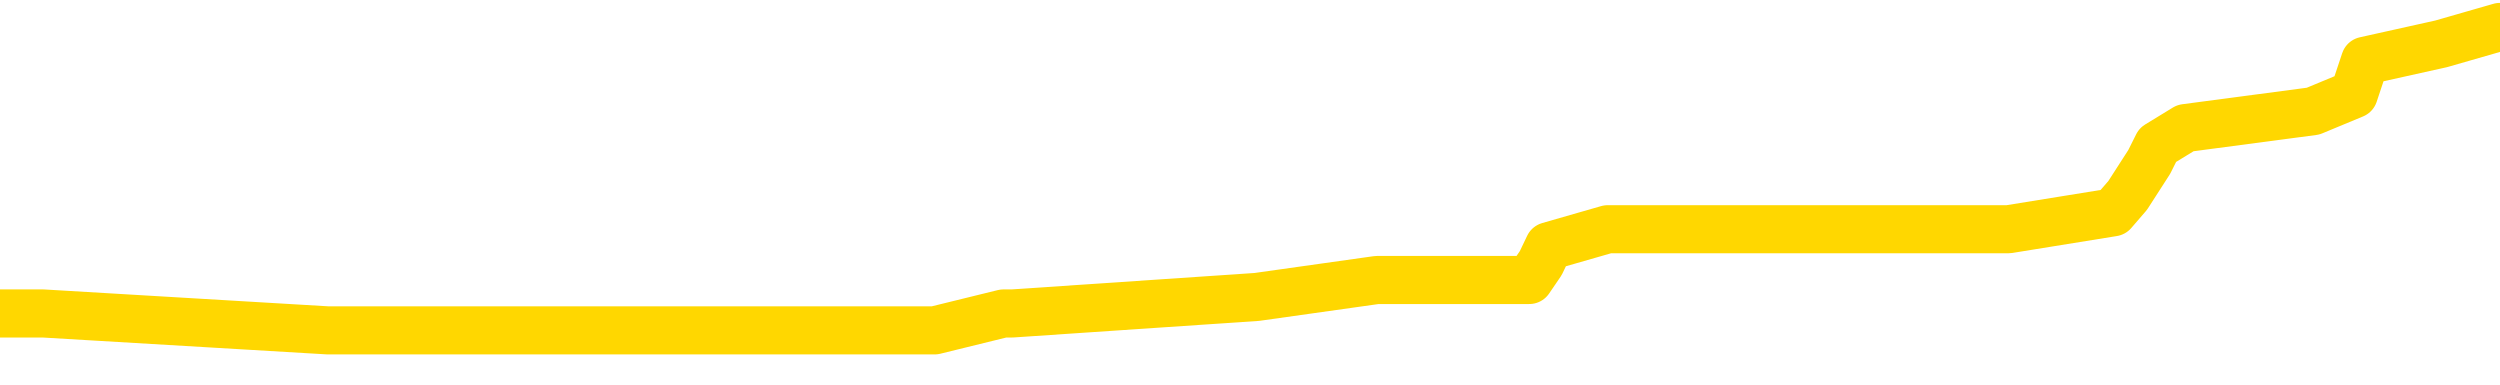 <svg xmlns="http://www.w3.org/2000/svg" version="1.1" viewBox="0 0 6500 1000">
	<path fill="none" stroke="gold" stroke-width="125" stroke-linecap="round" stroke-linejoin="round" d="M0 55747  L-335254 55747 L-335070 55704 L-334580 55616 L-334286 55572 L-333975 55484 L-333740 55441 L-333687 55353 L-333628 55265 L-333475 55221 L-333434 55134 L-333301 55090 L-333009 55046 L-332468 55046 L-331858 55002 L-331810 55002 L-331170 54958 L-331137 54958 L-330611 54958 L-330479 54914 L-330088 54827 L-329760 54739 L-329643 54651 L-329432 54564 L-328715 54564 L-328145 54520 L-328038 54520 L-327863 54476 L-327642 54388 L-327240 54345 L-327215 54257 L-326287 54169 L-326199 54081 L-326117 53994 L-326047 53906 L-325750 53862 L-325597 53775 L-323707 53818 L-323607 53818 L-323344 53818 L-323051 53862 L-322909 53775 L-322660 53775 L-322625 53731 L-322466 53687 L-322003 53599 L-321750 53555 L-321538 53468 L-321286 53424 L-320937 53380 L-320010 53292 L-319916 53205 L-319506 53161 L-318335 53073 L-317146 53029 L-317053 52942 L-317026 52854 L-316760 52766 L-316461 52679 L-316332 52591 L-316295 52503 L-315480 52503 L-315096 52547 L-314036 52591 L-313974 52591 L-313709 53468 L-313238 54301 L-313046 55134 L-312782 55967 L-312445 55923 L-312310 55879 L-311854 55835 L-311111 55791 L-311093 55747 L-310928 55660 L-310860 55660 L-310344 55616 L-309315 55616 L-309119 55572 L-308630 55528 L-308268 55484 L-307860 55484 L-307474 55528 L-305771 55528 L-305673 55528 L-305601 55528 L-305539 55528 L-305355 55484 L-305019 55484 L-304378 55441 L-304301 55397 L-304240 55397 L-304053 55353 L-303974 55353 L-303797 55309 L-303777 55265 L-303547 55265 L-303159 55221 L-302271 55221 L-302231 55177 L-302143 55134 L-302116 55046 L-301108 55002 L-300958 54914 L-300934 54871 L-300801 54827 L-300761 54783 L-299503 54739 L-299445 54739 L-298905 54695 L-298853 54695 L-298806 54695 L-298411 54651 L-298272 54608 L-298072 54564 L-297925 54564 L-297760 54564 L-297484 54608 L-297125 54608 L-296572 54564 L-295927 54520 L-295669 54432 L-295515 54388 L-295114 54345 L-295074 54301 L-294953 54257 L-294892 54301 L-294878 54301 L-294784 54301 L-294491 54257 L-294339 54081 L-294009 53994 L-293931 53906 L-293855 53862 L-293629 53731 L-293562 53643 L-293334 53555 L-293282 53468 L-293117 53424 L-292111 53380 L-291928 53336 L-291377 53292 L-290984 53205 L-290587 53161 L-289737 53073 L-289658 53029 L-289079 52985 L-288638 52985 L-288397 52942 L-288240 52942 L-287839 52854 L-287818 52854 L-287373 52810 L-286968 52766 L-286832 52679 L-286657 52591 L-286521 52503 L-286270 52416 L-285270 52372 L-285188 52328 L-285053 52284 L-285014 52240 L-284124 52196 L-283909 52153 L-283465 52109 L-283348 52065 L-283291 52021 L-282615 52021 L-282515 51977 L-282486 51977 L-281144 51933 L-280738 51889 L-280699 51846 L-279770 51802 L-279672 51758 L-279539 51714 L-279135 51670 L-279109 51626 L-279016 51583 L-278800 51539 L-278389 51451 L-277235 51363 L-276943 51276 L-276915 51188 L-276307 51144 L-276056 51056 L-276037 51013 L-275107 50969 L-275056 50881 L-274934 50837 L-274916 50750 L-274760 50706 L-274585 50618 L-274448 50574 L-274392 50530 L-274284 50487 L-274199 50443 L-273966 50399 L-273891 50355 L-273582 50311 L-273464 50267 L-273295 50224 L-273203 50180 L-273101 50180 L-273077 50136 L-273000 50136 L-272902 50048 L-272536 50004 L-272431 49960 L-271927 49917 L-271476 49873 L-271437 49829 L-271413 49785 L-271373 49741 L-271244 49697 L-271143 49654 L-270701 49610 L-270419 49566 L-269827 49522 L-269696 49478 L-269422 49391 L-269270 49347 L-269116 49303 L-269031 49215 L-268953 49171 L-268767 49128 L-268717 49128 L-268689 49084 L-268610 49040 L-268587 48996 L-268303 48908 L-267699 48821 L-266704 48777 L-266406 48733 L-265672 48689 L-265428 48645 L-265338 48601 L-264760 48558 L-264062 48514 L-263310 48470 L-262991 48426 L-262608 48338 L-262531 48295 L-261897 48251 L-261711 48207 L-261624 48207 L-261494 48207 L-261181 48163 L-261132 48119 L-260990 48075 L-260968 48032 L-260001 47988 L-259455 47944 L-258977 47944 L-258916 47944 L-258592 47944 L-258571 47900 L-258508 47900 L-258298 47856 L-258221 47812 L-258167 47768 L-258144 47725 L-258105 47681 L-258089 47637 L-257332 47593 L-257315 47549 L-256516 47505 L-256364 47462 L-255458 47418 L-254952 47374 L-254723 47286 L-254681 47286 L-254566 47242 L-254390 47199 L-253635 47242 L-253501 47199 L-253337 47155 L-253019 47111 L-252842 47023 L-251820 46935 L-251797 46848 L-251546 46804 L-251333 46716 L-250699 46672 L-250461 46585 L-250428 46497 L-250250 46409 L-250170 46322 L-250080 46278 L-250016 46190 L-249576 46103 L-249552 46059 L-249011 46015 L-248755 45971 L-248261 45927 L-247383 45883 L-247347 45839 L-247294 45796 L-247253 45752 L-247136 45708 L-246859 45664 L-246652 45576 L-246455 45489 L-246432 45401 L-246381 45313 L-246342 45270 L-246264 45226 L-245667 45138 L-245606 45094 L-245503 45050 L-245349 45007 L-244717 44963 L-244036 44919 L-243733 44831 L-243387 44787 L-243189 44743 L-243141 44656 L-242820 44612 L-242193 44568 L-242046 44524 L-242010 44480 L-241952 44437 L-241875 44349 L-241634 44349 L-241546 44305 L-241452 44261 L-241158 44217 L-241024 44174 L-240964 44130 L-240927 44042 L-240654 44042 L-239648 43998 L-239473 43954 L-239422 43954 L-239129 43911 L-238937 43823 L-238604 43779 L-238097 43735 L-237535 43647 L-237520 43560 L-237504 43516 L-237403 43428 L-237289 43341 L-237250 43253 L-237212 43209 L-237146 43209 L-237118 43165 L-236979 43209 L-236687 43209 L-236636 43209 L-236531 43209 L-236267 43165 L-235802 43121 L-235657 43121 L-235603 43034 L-235546 42990 L-235355 42946 L-234989 42902 L-234775 42902 L-234580 42902 L-234522 42902 L-234463 42814 L-234309 42771 L-234040 42727 L-233610 42946 L-233595 42946 L-233518 42902 L-233453 42858 L-233324 42551 L-233300 42508 L-233016 42464 L-232969 42420 L-232914 42376 L-232452 42332 L-232413 42332 L-232372 42288 L-232182 42245 L-231701 42201 L-231214 42157 L-231198 42113 L-231160 42069 L-230903 42025 L-230826 41938 L-230596 41894 L-230580 41806 L-230286 41718 L-229843 41675 L-229396 41631 L-228892 41587 L-228738 41543 L-228452 41499 L-228411 41412 L-228080 41368 L-227858 41324 L-227341 41236 L-227266 41192 L-227018 41105 L-226823 41017 L-226763 40973 L-225987 40929 L-225913 40929 L-225682 40886 L-225666 40886 L-225604 40842 L-225408 40798 L-224944 40798 L-224921 40754 L-224791 40754 L-223490 40754 L-223474 40754 L-223397 40710 L-223303 40710 L-223086 40710 L-222933 40666 L-222755 40710 L-222701 40754 L-222414 40798 L-222375 40798 L-222005 40798 L-221565 40798 L-221382 40798 L-221061 40754 L-220765 40754 L-220320 40666 L-220248 40622 L-219785 40535 L-219348 40491 L-219165 40447 L-217711 40359 L-217580 40316 L-217122 40228 L-216896 40184 L-216510 40096 L-215993 40009 L-215039 39921 L-214245 39833 L-213571 39790 L-213145 39702 L-212834 39658 L-212604 39526 L-211921 39395 L-211907 39263 L-211698 39088 L-211676 39044 L-211501 38957 L-210551 38913 L-210283 38825 L-209468 38781 L-209157 38693 L-209120 38650 L-209063 38562 L-208446 38518 L-207808 38430 L-206182 38387 L-205508 38343 L-204866 38343 L-204788 38343 L-204732 38343 L-204696 38343 L-204668 38299 L-204556 38211 L-204538 38167 L-204515 38124 L-204362 38080 L-204308 37992 L-204230 37948 L-204111 37904 L-204014 37861 L-203896 37817 L-203627 37729 L-203357 37685 L-203339 37597 L-203140 37554 L-202993 37466 L-202766 37422 L-202632 37378 L-202323 37334 L-202263 37291 L-201910 37203 L-201561 37159 L-201460 37115 L-201396 37028 L-201336 36984 L-200952 36896 L-200571 36852 L-200467 36808 L-200206 36765 L-199935 36677 L-199776 36633 L-199744 36589 L-199682 36545 L-199540 36501 L-199356 36458 L-199312 36414 L-199024 36414 L-199008 36370 L-198774 36370 L-198714 36326 L-198675 36326 L-198096 36282 L-197962 36238 L-197939 36063 L-197920 35756 L-197903 35405 L-197886 35055 L-197863 34704 L-197846 34441 L-197825 34134 L-197808 33827 L-197785 33652 L-197768 33476 L-197747 33345 L-197730 33257 L-197681 33126 L-197609 32994 L-197574 32775 L-197550 32600 L-197515 32424 L-197473 32249 L-197436 32161 L-197420 31986 L-197396 31854 L-197359 31767 L-197342 31635 L-197319 31548 L-197302 31460 L-197283 31372 L-197267 31284 L-197238 31153 L-197212 31021 L-197166 30978 L-197150 30890 L-197108 30846 L-197060 30758 L-196989 30671 L-196974 30583 L-196958 30495 L-196896 30451 L-196857 30408 L-196817 30364 L-196651 30320 L-196586 30276 L-196570 30232 L-196526 30145 L-196468 30101 L-196255 30057 L-196221 30013 L-196179 29969 L-196101 29925 L-195564 29882 L-195485 29838 L-195381 29750 L-195293 29706 L-195116 29662 L-194766 29619 L-194610 29575 L-194172 29531 L-194015 29487 L-193886 29443 L-193182 29355 L-192981 29312 L-192020 29224 L-191538 29180 L-191439 29180 L-191346 29136 L-191101 29092 L-191028 29049 L-190585 28961 L-190489 28917 L-190474 28873 L-190458 28829 L-190433 28786 L-189967 28742 L-189750 28698 L-189611 28654 L-189317 28610 L-189228 28566 L-189187 28523 L-189157 28479 L-188985 28435 L-188926 28391 L-188850 28347 L-188769 28303 L-188699 28303 L-188390 28259 L-188305 28216 L-188091 28172 L-188056 28128 L-187373 28084 L-187274 28040 L-187069 27996 L-187022 27953 L-186744 27909 L-186682 27865 L-186665 27777 L-186587 27733 L-186278 27646 L-186254 27602 L-186200 27514 L-186177 27470 L-186055 27427 L-185919 27339 L-185675 27295 L-185549 27295 L-184902 27251 L-184887 27251 L-184862 27251 L-184681 27163 L-184605 27120 L-184514 27076 L-184086 27032 L-183670 26988 L-183277 26900 L-183198 26857 L-183179 26813 L-182816 26769 L-182580 26725 L-182351 26681 L-182038 26637 L-181960 26594 L-181880 26506 L-181702 26418 L-181686 26374 L-181420 26287 L-181340 26243 L-181110 26199 L-180884 26155 L-180569 26155 L-180393 26111 L-180032 26111 L-179640 26067 L-179571 25980 L-179507 25936 L-179367 25848 L-179315 25804 L-179214 25717 L-178712 25673 L-178514 25629 L-178268 25585 L-178082 25541 L-177783 25498 L-177707 25454 L-177540 25366 L-176656 25322 L-176627 25234 L-176505 25147 L-175926 25103 L-175848 25059 L-175135 25059 L-174823 25059 L-174610 25059 L-174593 25059 L-174206 25059 L-173681 24971 L-173235 24928 L-172905 24884 L-172753 24840 L-172427 24840 L-172248 24796 L-172167 24796 L-171961 24708 L-171785 24665 L-170856 24621 L-169967 24577 L-169928 24533 L-169700 24533 L-169321 24489 L-168533 24445 L-168299 24402 L-168223 24358 L-167865 24314 L-167294 24226 L-167027 24182 L-166640 24138 L-166536 24138 L-166367 24138 L-165748 24138 L-165537 24138 L-165229 24138 L-165176 24095 L-165048 24051 L-164995 24007 L-164876 23963 L-164540 23875 L-163581 23832 L-163449 23744 L-163247 23700 L-162616 23656 L-162305 23612 L-161891 23569 L-161864 23525 L-161718 23481 L-161298 23437 L-159965 23437 L-159919 23393 L-159790 23306 L-159773 23262 L-159195 23174 L-158990 23130 L-158960 23086 L-158919 23042 L-158862 22999 L-158824 22955 L-158746 22911 L-158603 22867 L-158149 22823 L-158030 22779 L-157745 22736 L-157373 22692 L-157276 22648 L-156950 22604 L-156595 22560 L-156425 22516 L-156378 22473 L-156269 22429 L-156180 22385 L-156152 22341 L-156076 22253 L-155772 22209 L-155738 22122 L-155667 22078 L-155299 22034 L-154963 21990 L-154882 21990 L-154663 21946 L-154491 21903 L-154464 21859 L-153966 21815 L-153417 21727 L-152537 21683 L-152438 21596 L-152361 21552 L-152087 21508 L-151840 21420 L-151766 21377 L-151704 21289 L-151585 21245 L-151543 21201 L-151433 21157 L-151356 21070 L-150655 21026 L-150410 20982 L-150370 20938 L-150214 20894 L-149614 20894 L-149388 20894 L-149295 20894 L-148820 20894 L-148223 20807 L-147703 20763 L-147682 20719 L-147537 20675 L-147217 20675 L-146675 20675 L-146443 20675 L-146272 20675 L-145786 20631 L-145558 20587 L-145473 20544 L-145127 20500 L-144801 20500 L-144278 20456 L-143951 20412 L-143350 20368 L-143153 20281 L-143101 20237 L-143060 20193 L-142779 20149 L-142095 20061 L-141784 20017 L-141760 19930 L-141568 19886 L-141346 19842 L-141260 19798 L-140596 19711 L-140572 19667 L-140350 19579 L-140020 19535 L-139668 19448 L-139463 19404 L-139230 19316 L-138973 19272 L-138783 19185 L-138736 19141 L-138509 19097 L-138474 19053 L-138318 19009 L-138103 18965 L-137930 18921 L-137839 18878 L-137562 18834 L-137318 18790 L-137002 18746 L-136576 18746 L-136539 18746 L-136055 18746 L-135822 18746 L-135610 18702 L-135384 18658 L-134834 18658 L-134587 18615 L-133753 18615 L-133697 18571 L-133676 18527 L-133518 18483 L-133056 18439 L-133016 18395 L-132676 18308 L-132542 18264 L-132320 18220 L-131747 18176 L-131275 18132 L-131081 18088 L-130888 18045 L-130698 18001 L-130597 17957 L-130229 17913 L-130182 17869 L-130101 17825 L-128807 17782 L-128759 17738 L-128491 17738 L-128345 17738 L-127795 17738 L-127678 17694 L-127596 17650 L-127237 17606 L-127013 17562 L-126732 17519 L-126403 17431 L-125895 17387 L-125782 17343 L-125704 17299 L-125539 17256 L-125245 17256 L-124776 17256 L-124580 17299 L-124529 17299 L-123879 17256 L-123757 17212 L-123303 17212 L-123268 17168 L-122799 17124 L-122689 17080 L-122672 17036 L-122456 17036 L-122275 16992 L-121744 16992 L-120714 16992 L-120515 16949 L-120056 16905 L-119108 16817 L-119009 16773 L-118655 16686 L-118595 16642 L-118580 16598 L-118545 16554 L-118176 16510 L-118056 16466 L-117814 16423 L-117650 16379 L-117462 16335 L-117342 16291 L-116271 16203 L-115413 16160 L-115201 16072 L-115103 16028 L-114929 15940 L-114596 15896 L-114524 15853 L-114467 15809 L-114291 15809 L-113902 15765 L-113667 15721 L-113556 15677 L-113439 15633 L-112458 15590 L-112432 15546 L-111838 15458 L-111805 15458 L-111657 15414 L-111372 15370 L-110461 15370 L-109515 15370 L-109361 15327 L-109259 15327 L-109127 15283 L-108984 15239 L-108958 15195 L-108844 15151 L-108625 15107 L-107944 15064 L-107815 15020 L-107511 14976 L-107271 14888 L-106939 14844 L-106300 14800 L-105958 14713 L-105896 14669 L-105740 14669 L-104819 14669 L-104348 14669 L-104305 14669 L-104292 14625 L-104251 14581 L-104228 14537 L-104202 14494 L-104058 14450 L-103635 14406 L-103300 14406 L-103109 14362 L-102680 14362 L-102492 14318 L-102103 14231 L-101569 14187 L-101196 14143 L-101175 14143 L-100925 14099 L-100807 14055 L-100731 14011 L-100595 13967 L-100556 13924 L-100476 13880 L-100081 13836 L-99586 13792 L-99474 13704 L-99301 13661 L-98992 13617 L-98545 13573 L-98222 13529 L-98079 13441 L-97652 13354 L-97499 13266 L-97444 13178 L-96630 13135 L-96610 13091 L-96238 13047 L-96182 13047 L-95052 13003 L-94985 13003 L-94426 12959 L-94232 12915 L-94095 12871 L-93862 12828 L-93515 12784 L-93480 12696 L-93445 12652 L-93377 12565 L-93028 12521 L-92856 12477 L-92371 12433 L-92354 12389 L-92029 12345 L-91872 12302 L-90731 12214 L-90706 12170 L-90514 12082 L-90321 12039 L-90071 11995 L-90054 11951 L-89033 11907 L-88736 11863 L-88660 11819 L-88524 11732 L-88348 11688 L-87772 11600 L-87556 11556 L-87492 11512 L-87362 11469 L-87325 11381 L-86801 11337 L-86664 28610 L-86649 28610 L-86626 28610 L-86606 28610 L-86379 11293 L-85603 11293 L-85562 11293 L-85194 11293 L-85115 11249 L-85063 11206 L-84390 11162 L-83648 11118 L-83223 11118 L-82775 11074 L-81714 11030 L-81402 10943 L-80992 10943 L-80920 10899 L-80396 10899 L-80301 10899 L-80283 10899 L-79838 10855 L-79653 10767 L-78873 10679 L-78200 10636 L-77788 10504 L-77556 10416 L-77416 10373 L-77334 10285 L-77314 10241 L-77238 10241 L-77110 10197 L-76793 10241 L-76568 10241 L-76243 10197 L-76181 10197 L-75811 10197 L-75778 10197 L-75570 10197 L-74902 10197 L-74825 10197 L-74667 10110 L-74556 10110 L-74230 10066 L-74075 10022 L-73734 10022 L-73677 9934 L-73338 9846 L-73135 9803 L-73082 9715 L-71706 9671 L-71576 9627 L-71142 9583 L-70822 9540 L-69994 9452 L-69871 9408 L-69140 9320 L-68984 9233 L-68944 9189 L-68890 9145 L-68867 9101 L-68753 9057 L-68456 9014 L-68166 8970 L-68112 8926 L-67991 8882 L-67961 8838 L-67861 8794 L-67418 8794 L-67266 8750 L-66430 8750 L-65888 8707 L-65554 8707 L-65538 8663 L-65462 8619 L-65346 8575 L-65152 8531 L-64887 8487 L-64053 8444 L-63957 8400 L-63435 8356 L-63393 8312 L-63294 8268 L-62466 8268 L-62331 8224 L-61992 8224 L-61438 8181 L-61058 8137 L-60895 8093 L-60585 8049 L-59773 8005 L-59467 7961 L-59198 7961 L-58877 7961 L-58556 8005 L-58280 8005 L-57452 7918 L-57357 7874 L-57264 7742 L-57160 7611 L-56773 7479 L-56293 7391 L-56276 7348 L-56158 7304 L-55790 7216 L-55695 7172 L-54861 7085 L-54784 7041 L-54484 6997 L-54394 6953 L-53987 6865 L-53876 6778 L-53177 6734 L-52704 6690 L-52644 6646 L-52425 6558 L-52151 6515 L-52038 6471 L-51011 6427 L-50624 6383 L-50604 6339 L-50271 6295 L-50027 6252 L-49593 6208 L-49483 6164 L-49366 6120 L-48914 6032 L-48324 5989 L-47987 5945 L-46094 5901 L-45981 5813 L-45769 5769 L-44451 5725 L-44344 -4138 L-44278 -13870 L-44242 -22857 L-44180 -22857 L-43681 -13081 L-43005 -3436 L-42984 5462 L-42713 5375 L-41745 5375 L-41056 5331 L-40894 5287 L-40353 5243 L-40263 5199 L-39244 5156 L-38296 5068 L-37931 5112 L-37828 5156 L-37240 5156 L-37180 5156 L-37080 5112 L-36639 5024 L-36532 4980 L-36090 4936 L-35090 4805 L-34834 4673 L-34731 4542 L-34601 4454 L-34234 4366 L-33653 4279 L-33623 4235 L-33307 4191 L-31324 4147 L-31208 4103 L-31141 4103 L-30782 4060 L-29163 4016 L-28986 4016 L-28841 4016 L-28019 4060 L-27966 4103 L-27912 4103 L-27478 4103 L-26497 4147 L-26423 4147 L-25339 4103 L-25126 4103 L-24409 4016 L-24021 3972 L-23802 3884 L-23483 3797 L-22989 3709 L-22861 3665 L-22632 3577 L-22400 3490 L-22341 3446 L-22051 3402 L-21779 3314 L-20749 3270 L-19084 3227 L-18665 3183 L-18528 3139 L-18372 3139 L-18066 3095 L-17838 3007 L-17680 2964 L-17521 2876 L-17351 2788 L-17304 2744 L-17251 2701 L-17229 2701 L-16843 2657 L-16593 2657 L-16323 2657 L-16162 2657 L-16072 2657 L-14413 2657 L-14248 2701 L-13868 2657 L-13408 2657 L-12799 2569 L-11706 2525 L-11274 2481 L-11243 2437 L-11181 2394 L-11163 2350 L-9460 2306 L-9418 2262 L-8951 2218 L-8764 2174 L-8732 2087 L-8137 2043 L-8087 1999 L-7764 1955 L-7714 1911 L-7503 1868 L-7485 1824 L-7219 1736 L-7166 1692 L-6697 1648 L-6187 1561 L-6108 1561 L-5814 1517 L-5798 1473 L-5759 1429 L-5688 1385 L-5531 1341 L-4585 1341 L-4528 1341 L-4007 1341 L-3815 1298 L-3714 1298 L-3488 1254 L-2978 1254 L-2590 2437 L-2521 2437 L-2172 2394 L-1815 2350 L-687 1078 L-635 991 L-409 947 L-375 903 L-250 815 L-152 815 L112 815 L853 859 L1431 859 L1725 859 L2430 859 L2609 815 L2632 815 L3268 772 L3580 728 L3976 728 L4006 684 L4027 640 L4180 596 L4866 596 L4882 596 L5222 596 L5494 552 L5532 508 L5588 421 L5610 377 L5682 333 L6014 289 L6120 245 L6149 158 L6347 114 L6500 70" />
</svg>
